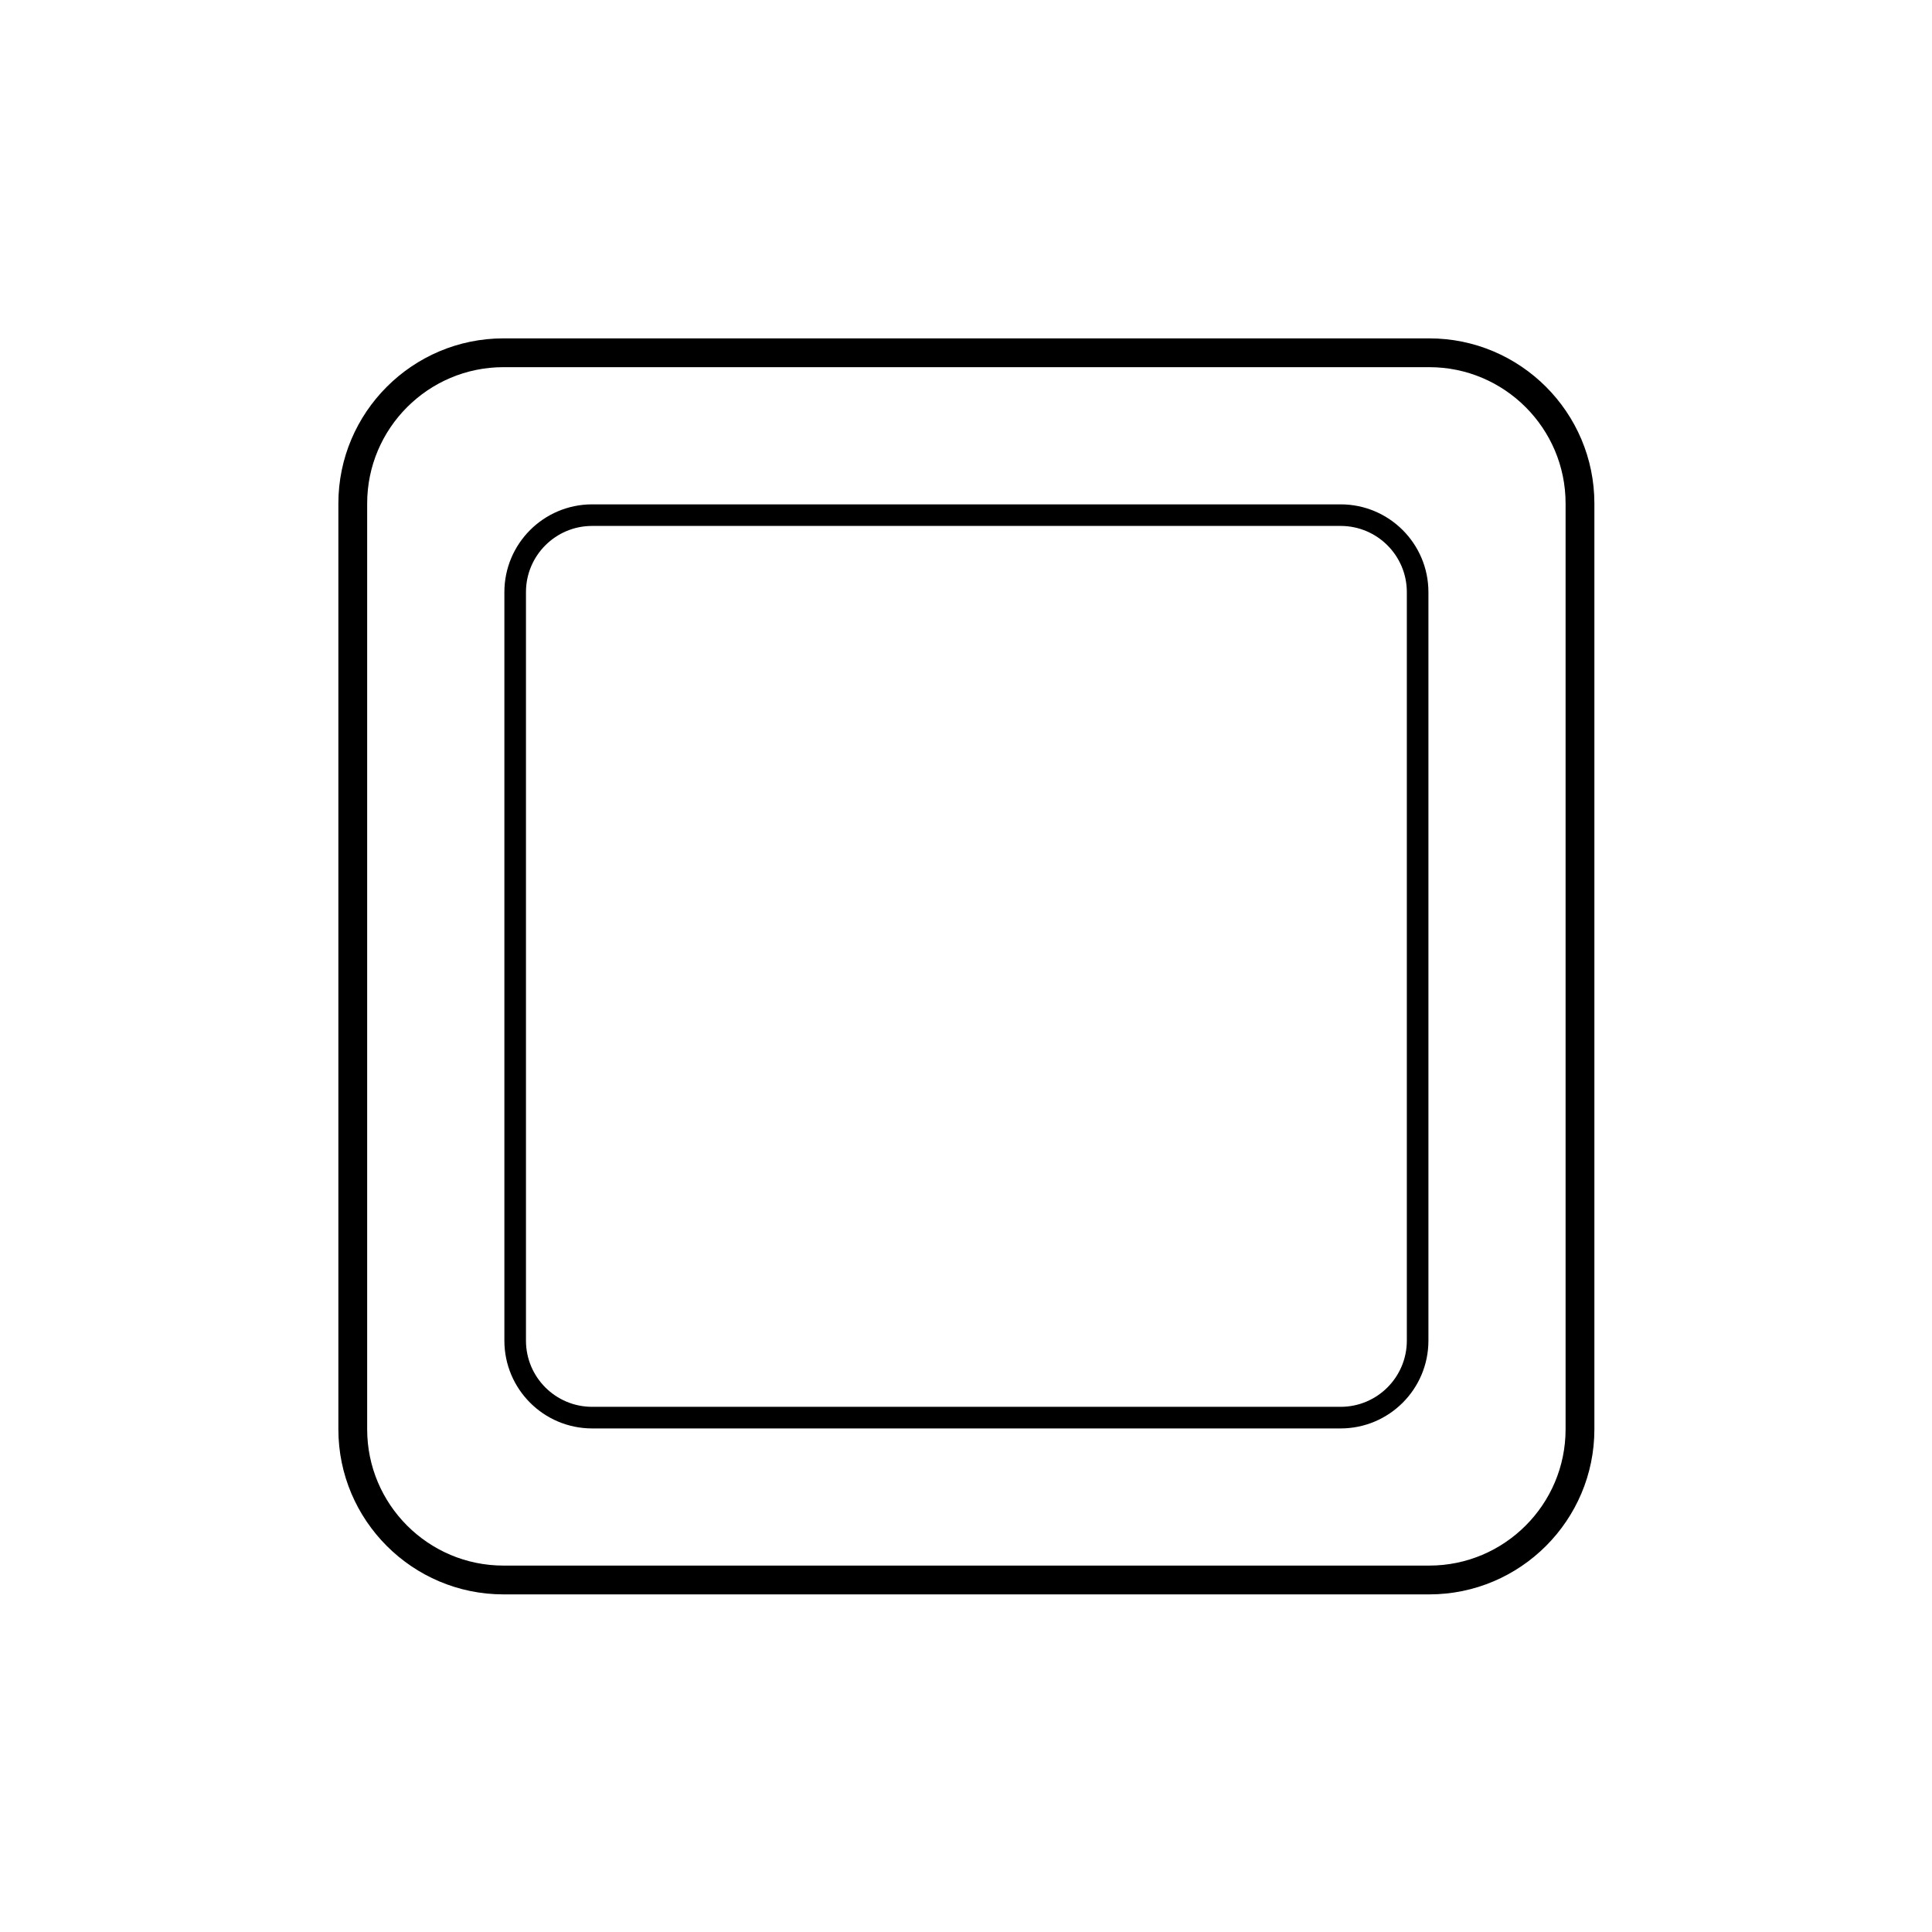 <?xml version="1.0" encoding="UTF-8"?>
<svg width="2000px" height="2000px" viewBox="0 0 2000 2000" version="1.1" xmlns="http://www.w3.org/2000/svg" xmlns:xlink="http://www.w3.org/1999/xlink">
    <!-- Generator: Sketch 51.3 (57544) - http://www.bohemiancoding.com/sketch -->
    <title>button</title>
    <desc>Created with Sketch.</desc>
    <defs></defs>
    <g id="Page-1" stroke="none" stroke-width="1" fill="none" fill-rule="evenodd">
        <g id="button" transform="translate(350, 350)" fill="#000000" fill-rule="nonzero">
            <path d="M1129.58,1300.5 L171.2,1300.5 C76.96,1300.5 0.28,1223.82 0.28,1129.58 L0.28,171.2 C0.28,77 77,0.28 171.2,0.28 L1129.58,0.28 C1223.82,0.28 1300.5,76.96 1300.5,171.2 L1300.5,1129.58 C1300.5,1223.82 1223.82,1300.5 1129.58,1300.5 Z M171.2,30.09 C93.38,30.09 30.09,93.38 30.09,171.2 L30.09,1129.58 C30.09,1207.4 93.38,1270.69 171.2,1270.69 L1129.58,1270.69 C1207.4,1270.69 1270.69,1207.4 1270.69,1129.58 L1270.69,171.2 C1270.69,93.38 1207.4,30.09 1129.58,30.09 L171.2,30.09 Z" id="Shape"></path>
            <path d="M1037.9,1128.71 L262.9,1128.71 C212.785,1128.644 172.18,1088.025 172.13,1037.91 L172.13,262.91 C172.18,212.795 212.785,172.176 262.9,172.11 L1037.9,172.11 C1088.025,172.165 1128.645,212.785 1128.7,262.91 L1128.7,1037.91 C1128.645,1088.035 1088.025,1128.655 1037.9,1128.71 Z M262.9,194.44 C225.122,194.49 194.513,225.112 194.48,262.89 L194.48,1037.89 C194.513,1075.668 225.122,1106.29 262.9,1106.34 L1037.9,1106.34 C1075.683,1106.29 1106.3,1075.673 1106.35,1037.89 L1106.35,262.89 C1106.3,225.107 1075.683,194.49 1037.9,194.44 L262.9,194.44 Z" id="Shape"></path>
        </g>
    </g>
</svg>